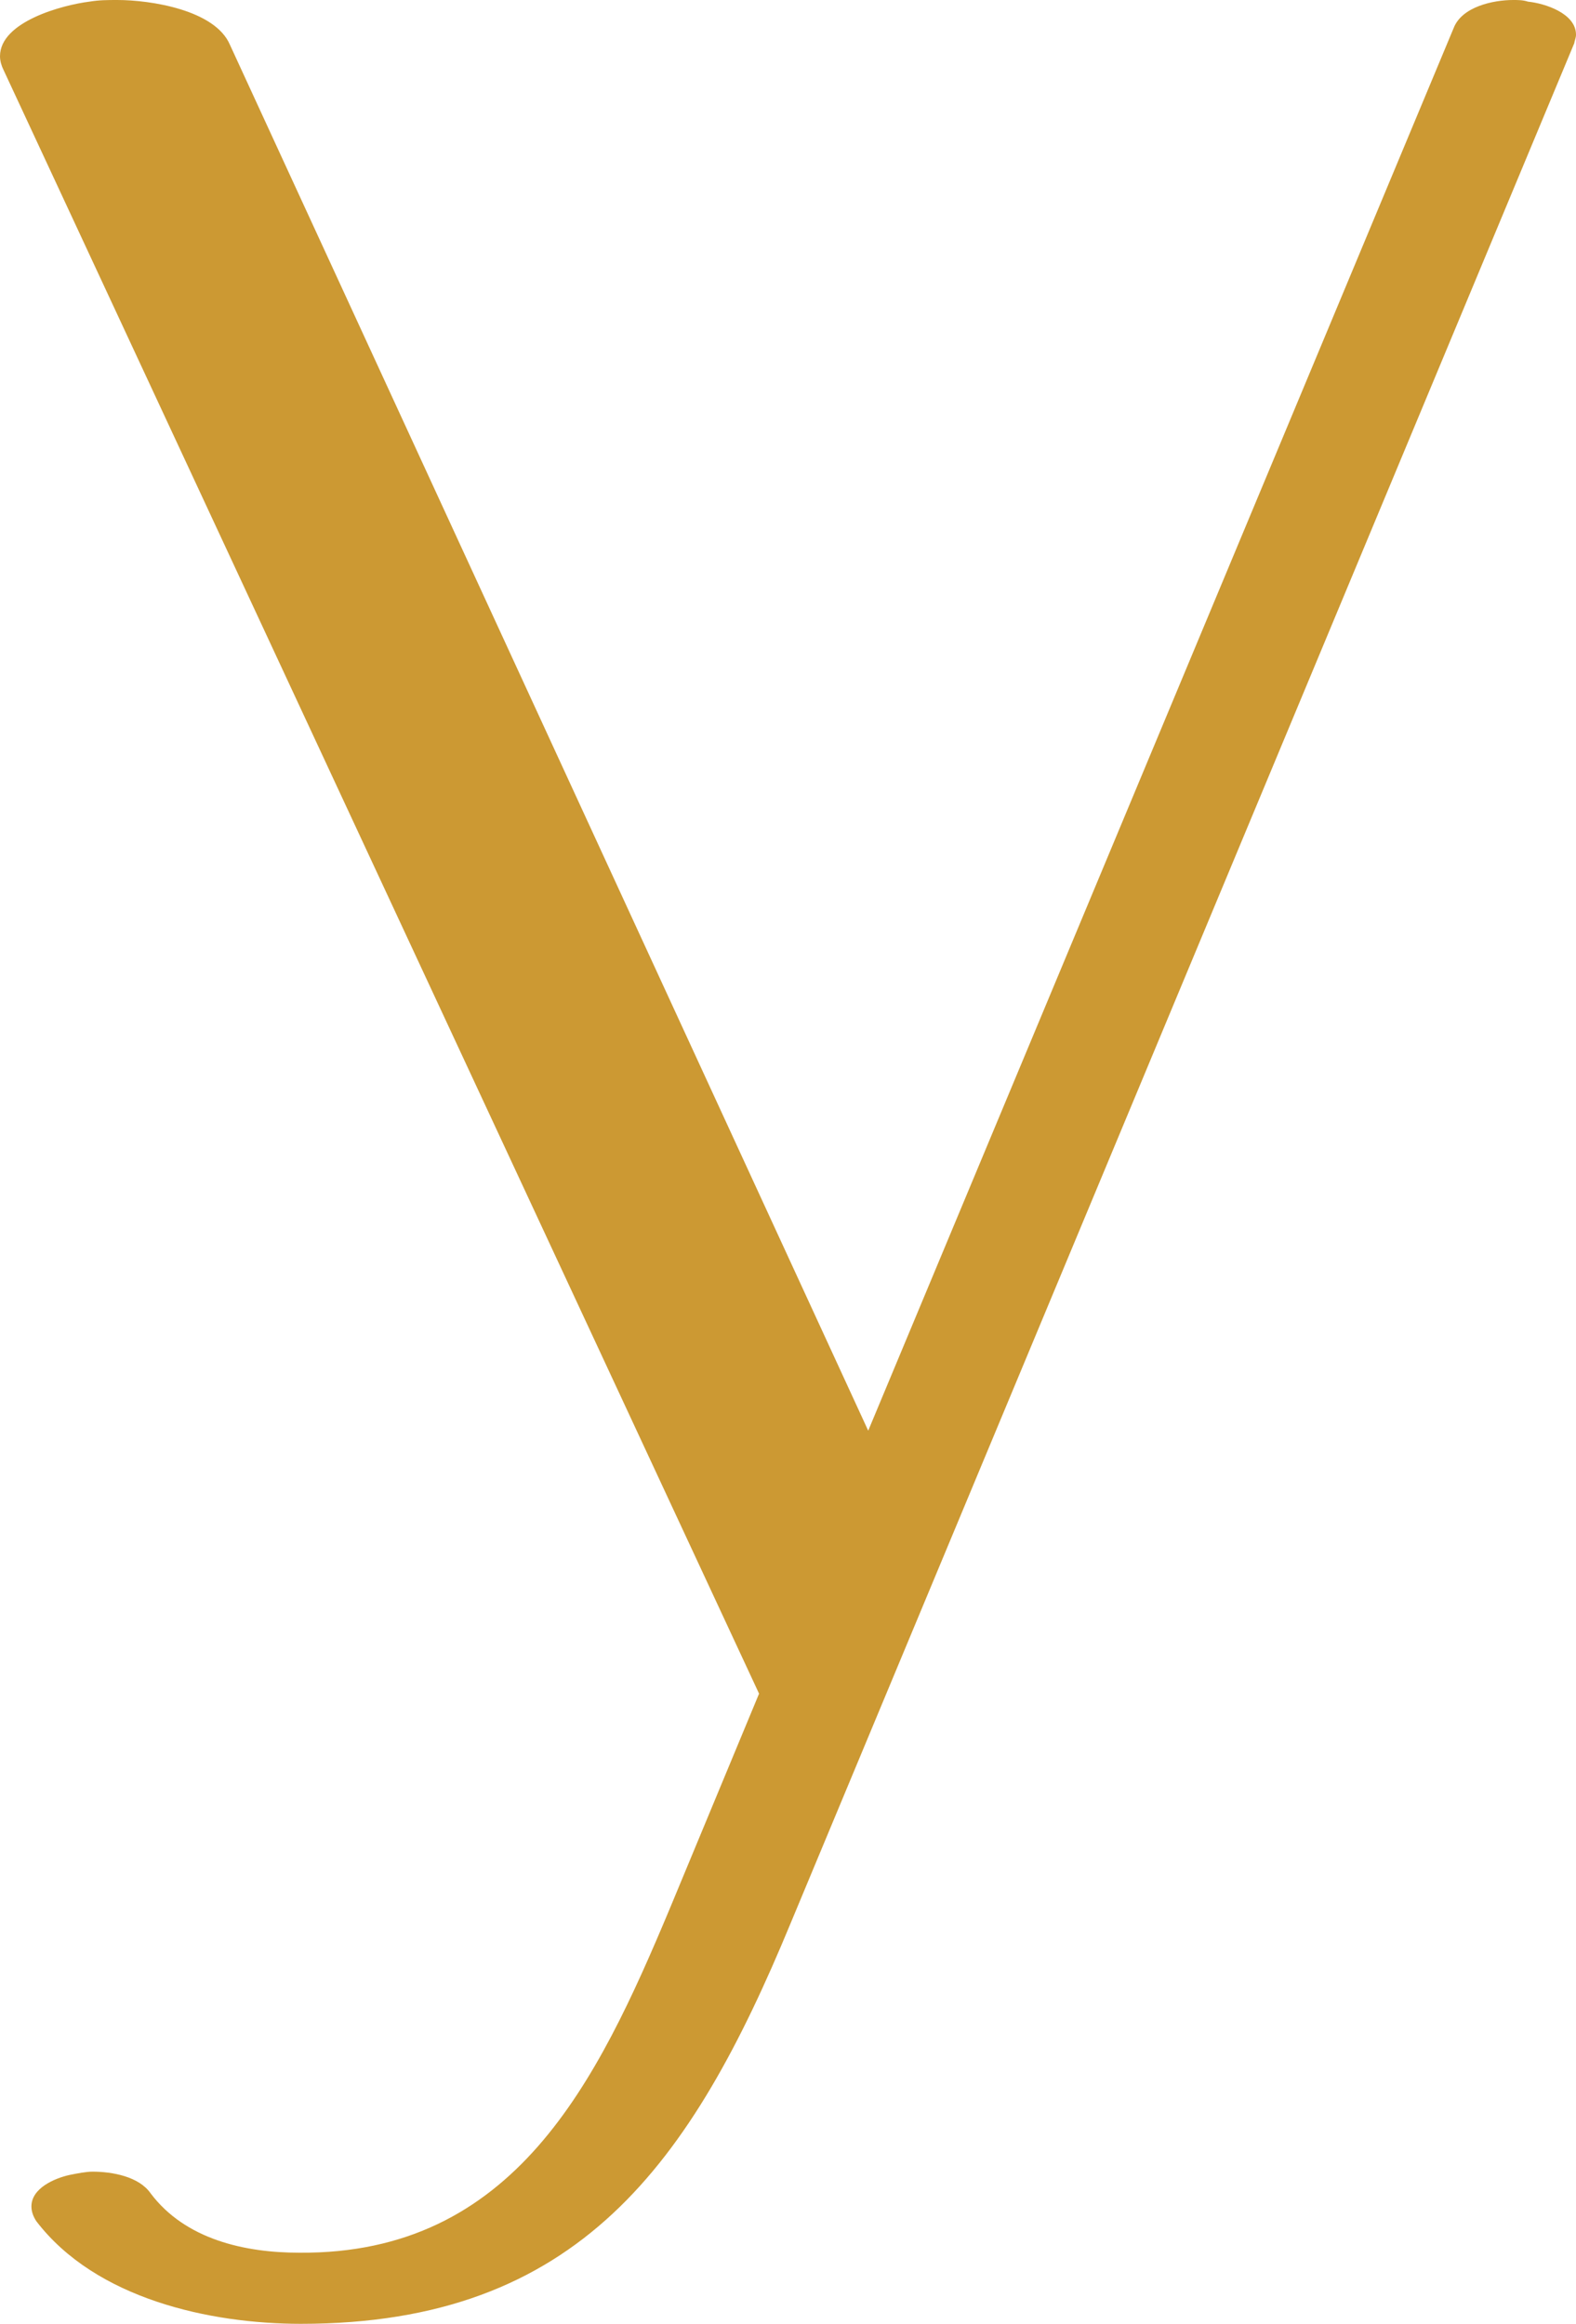 <?xml version="1.0" encoding="UTF-8"?>
<!DOCTYPE svg PUBLIC "-//W3C//DTD SVG 1.1//EN" "http://www.w3.org/Graphics/SVG/1.1/DTD/svg11.dtd">
<!-- Creator: CorelDRAW X8 -->
<svg xmlns="http://www.w3.org/2000/svg" xml:space="preserve" width="953px" height="1405px" version="1.1" style="shape-rendering:geometricPrecision; text-rendering:geometricPrecision; image-rendering:optimizeQuality; fill-rule:evenodd; clip-rule:evenodd"
viewBox="0 0 953 1405"
 xmlns:xlink="http://www.w3.org/1999/xlink">
 <defs>
  <style type="text/css">
   <![CDATA[
    .fil0 {fill:#CC9933;fill-rule:nonzero}
   ]]>
  </style>
 </defs>
 <g id="Layer_x0020_1">
  <path class="fil0" d="M2 42l457 982 -54 130c-44,105 -94,209 -224,208 -33,0 -69,-8 -90,-36 -7,-10 -23,-13 -35,-13 -4,0 -9,1 -14,2 -9,2 -23,8 -23,19 0,3 1,6 3,9 36,47 105,62 160,62 168,0 236,-97 296,-242l474 -1137c0,-1 1,-3 1,-5 0,-13 -19,-19 -29,-20 -3,-1 -6,-1 -9,-1 -12,0 -31,4 -36,17l-354 848 -386 -838c-9,-21 -48,-27 -68,-27 -6,0 -11,0 -17,1 -16,2 -54,12 -54,33 0,3 1,6 2,8z"/>
 </g>
</svg>
